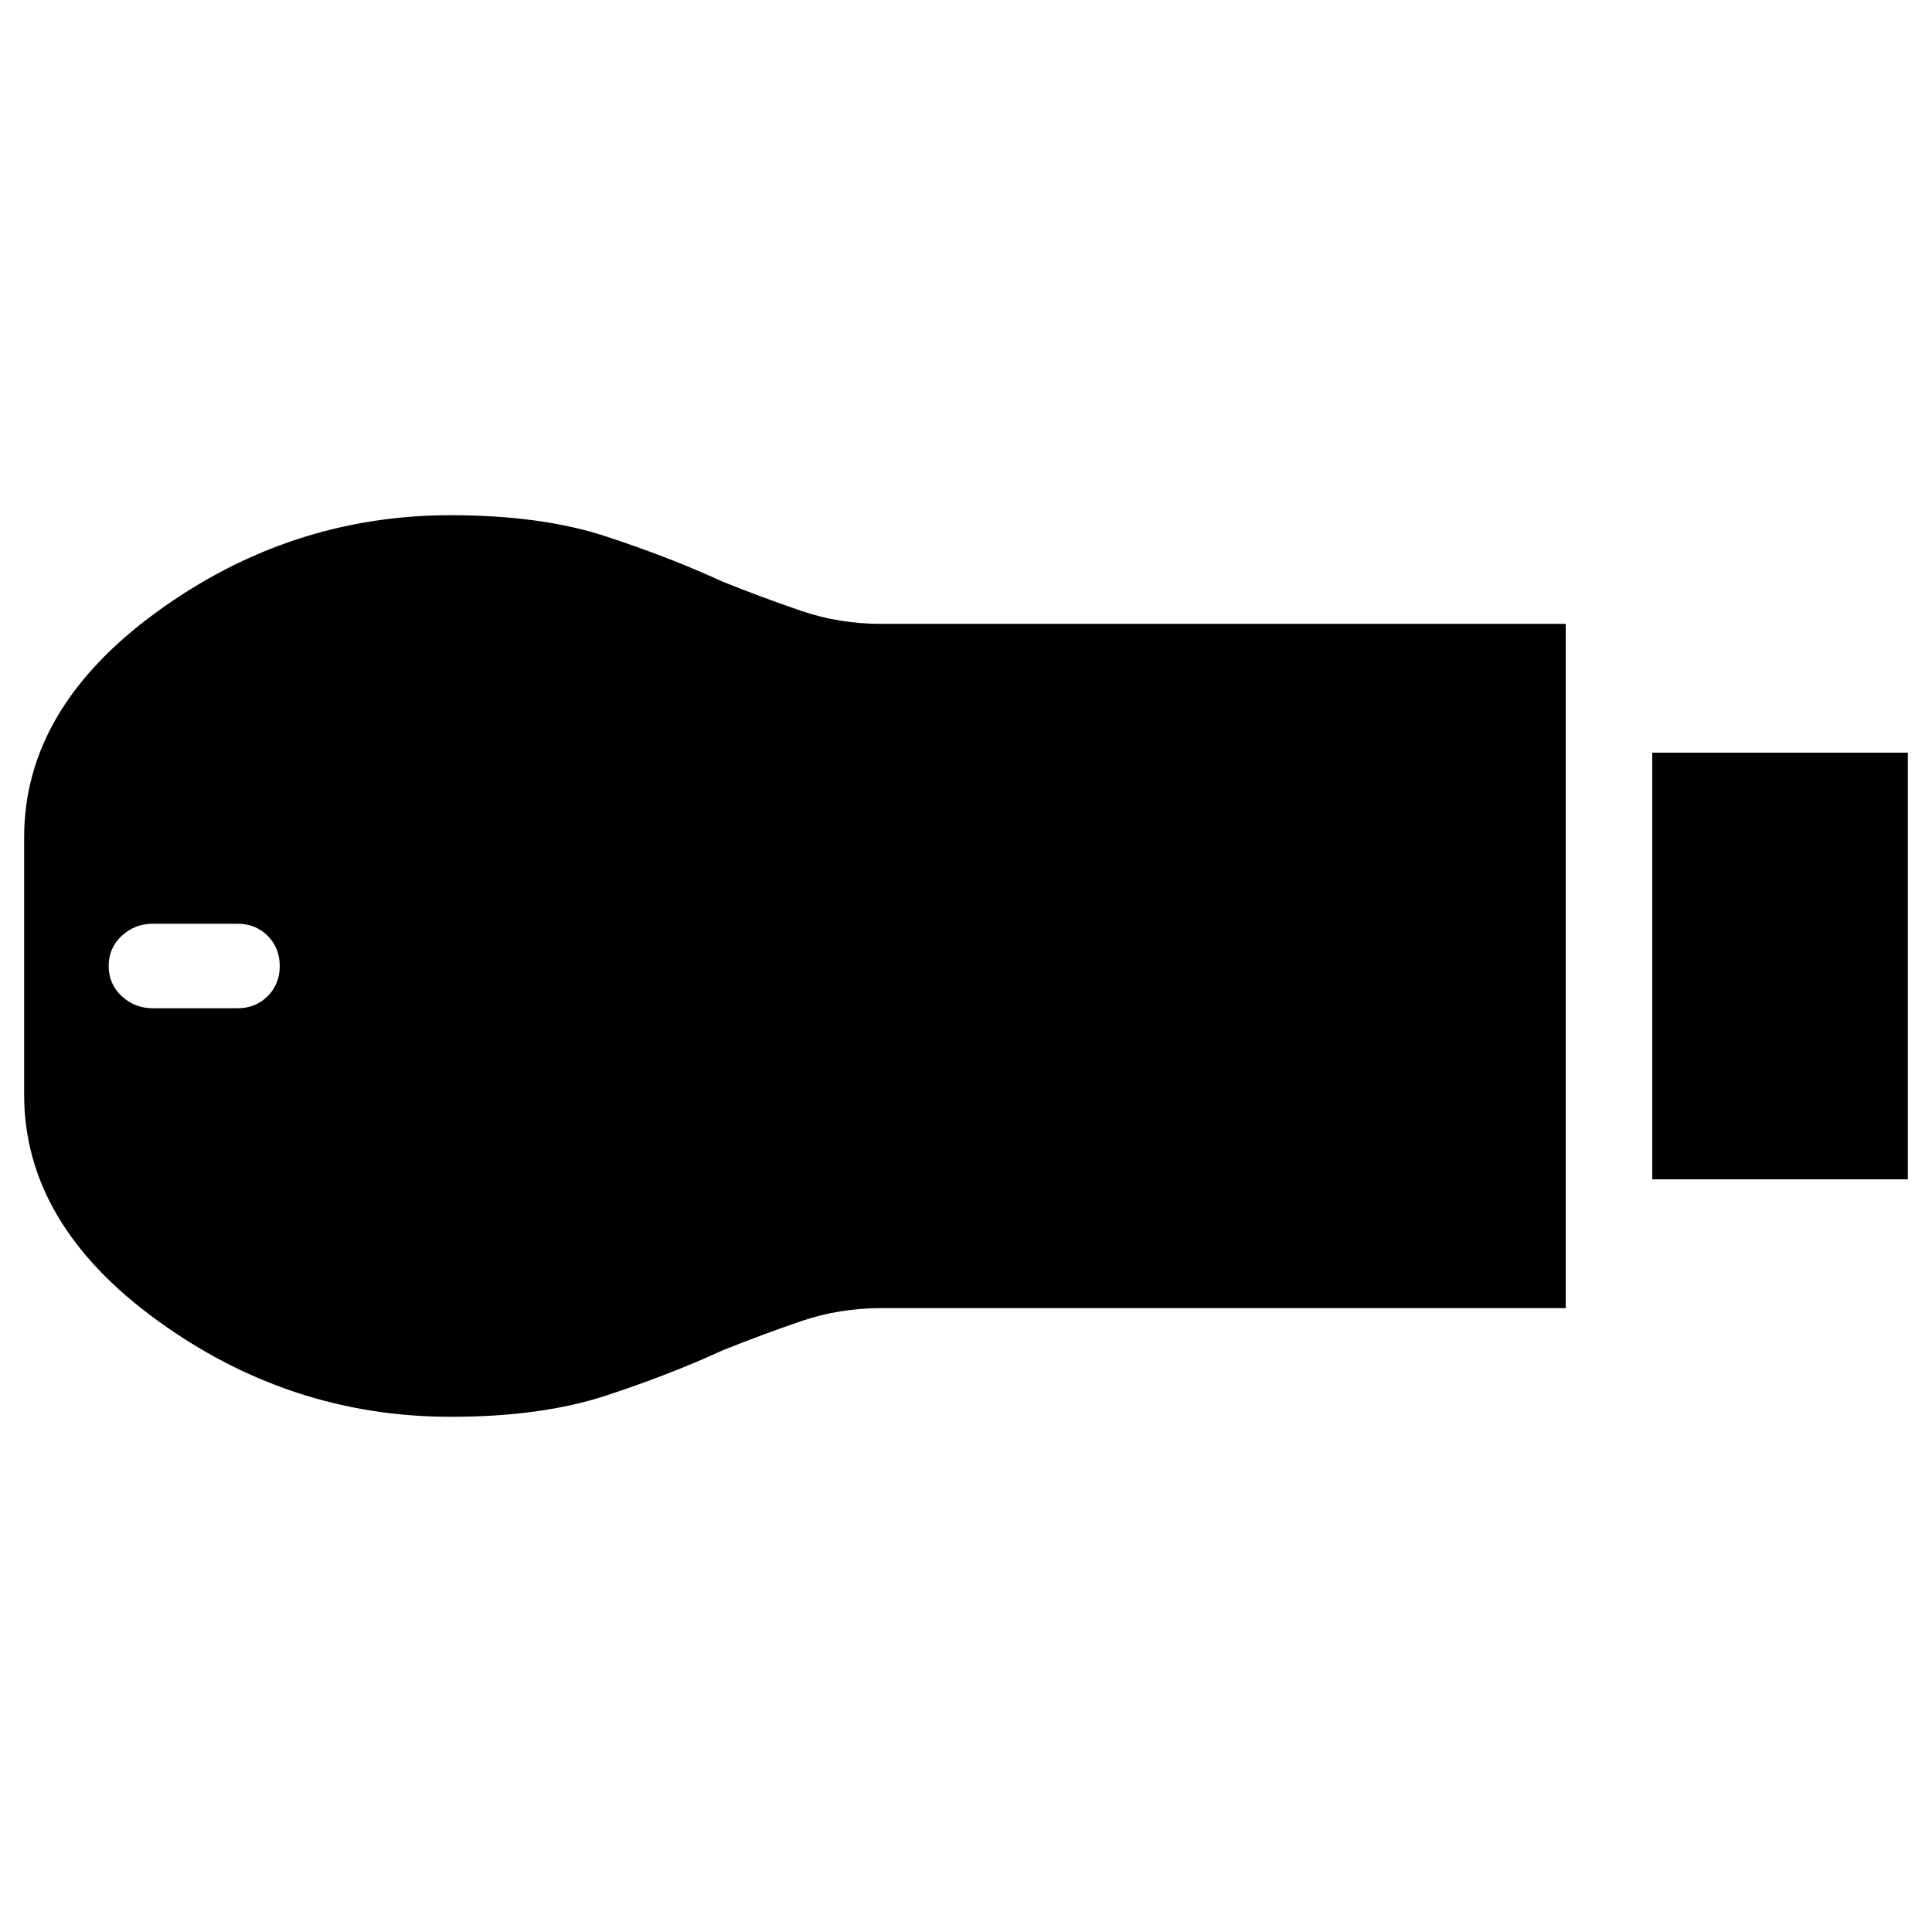 <svg xmlns="http://www.w3.org/2000/svg" width="48" height="48" viewBox="0 0 48 48"><path d="M41.05 29.3V18.7h6.35v10.6ZM11.2 35.2q-4 0-7.3-2.4T.6 27.2v-6.4q0-3.2 3.3-5.6 3.3-2.4 7.3-2.4 2.25 0 3.85.525t2.9 1.125q1 .4 1.95.725.95.325 2 .325h17v17h-17q-1.05 0-2 .325t-1.95.725q-1.3.6-2.9 1.125-1.6.525-3.85.525ZM3.8 25.05h2.1q.45 0 .75-.3t.3-.75q0-.45-.3-.75t-.75-.3H3.8q-.45 0-.775.3T2.7 24q0 .45.325.75t.775.3Z"/></svg>